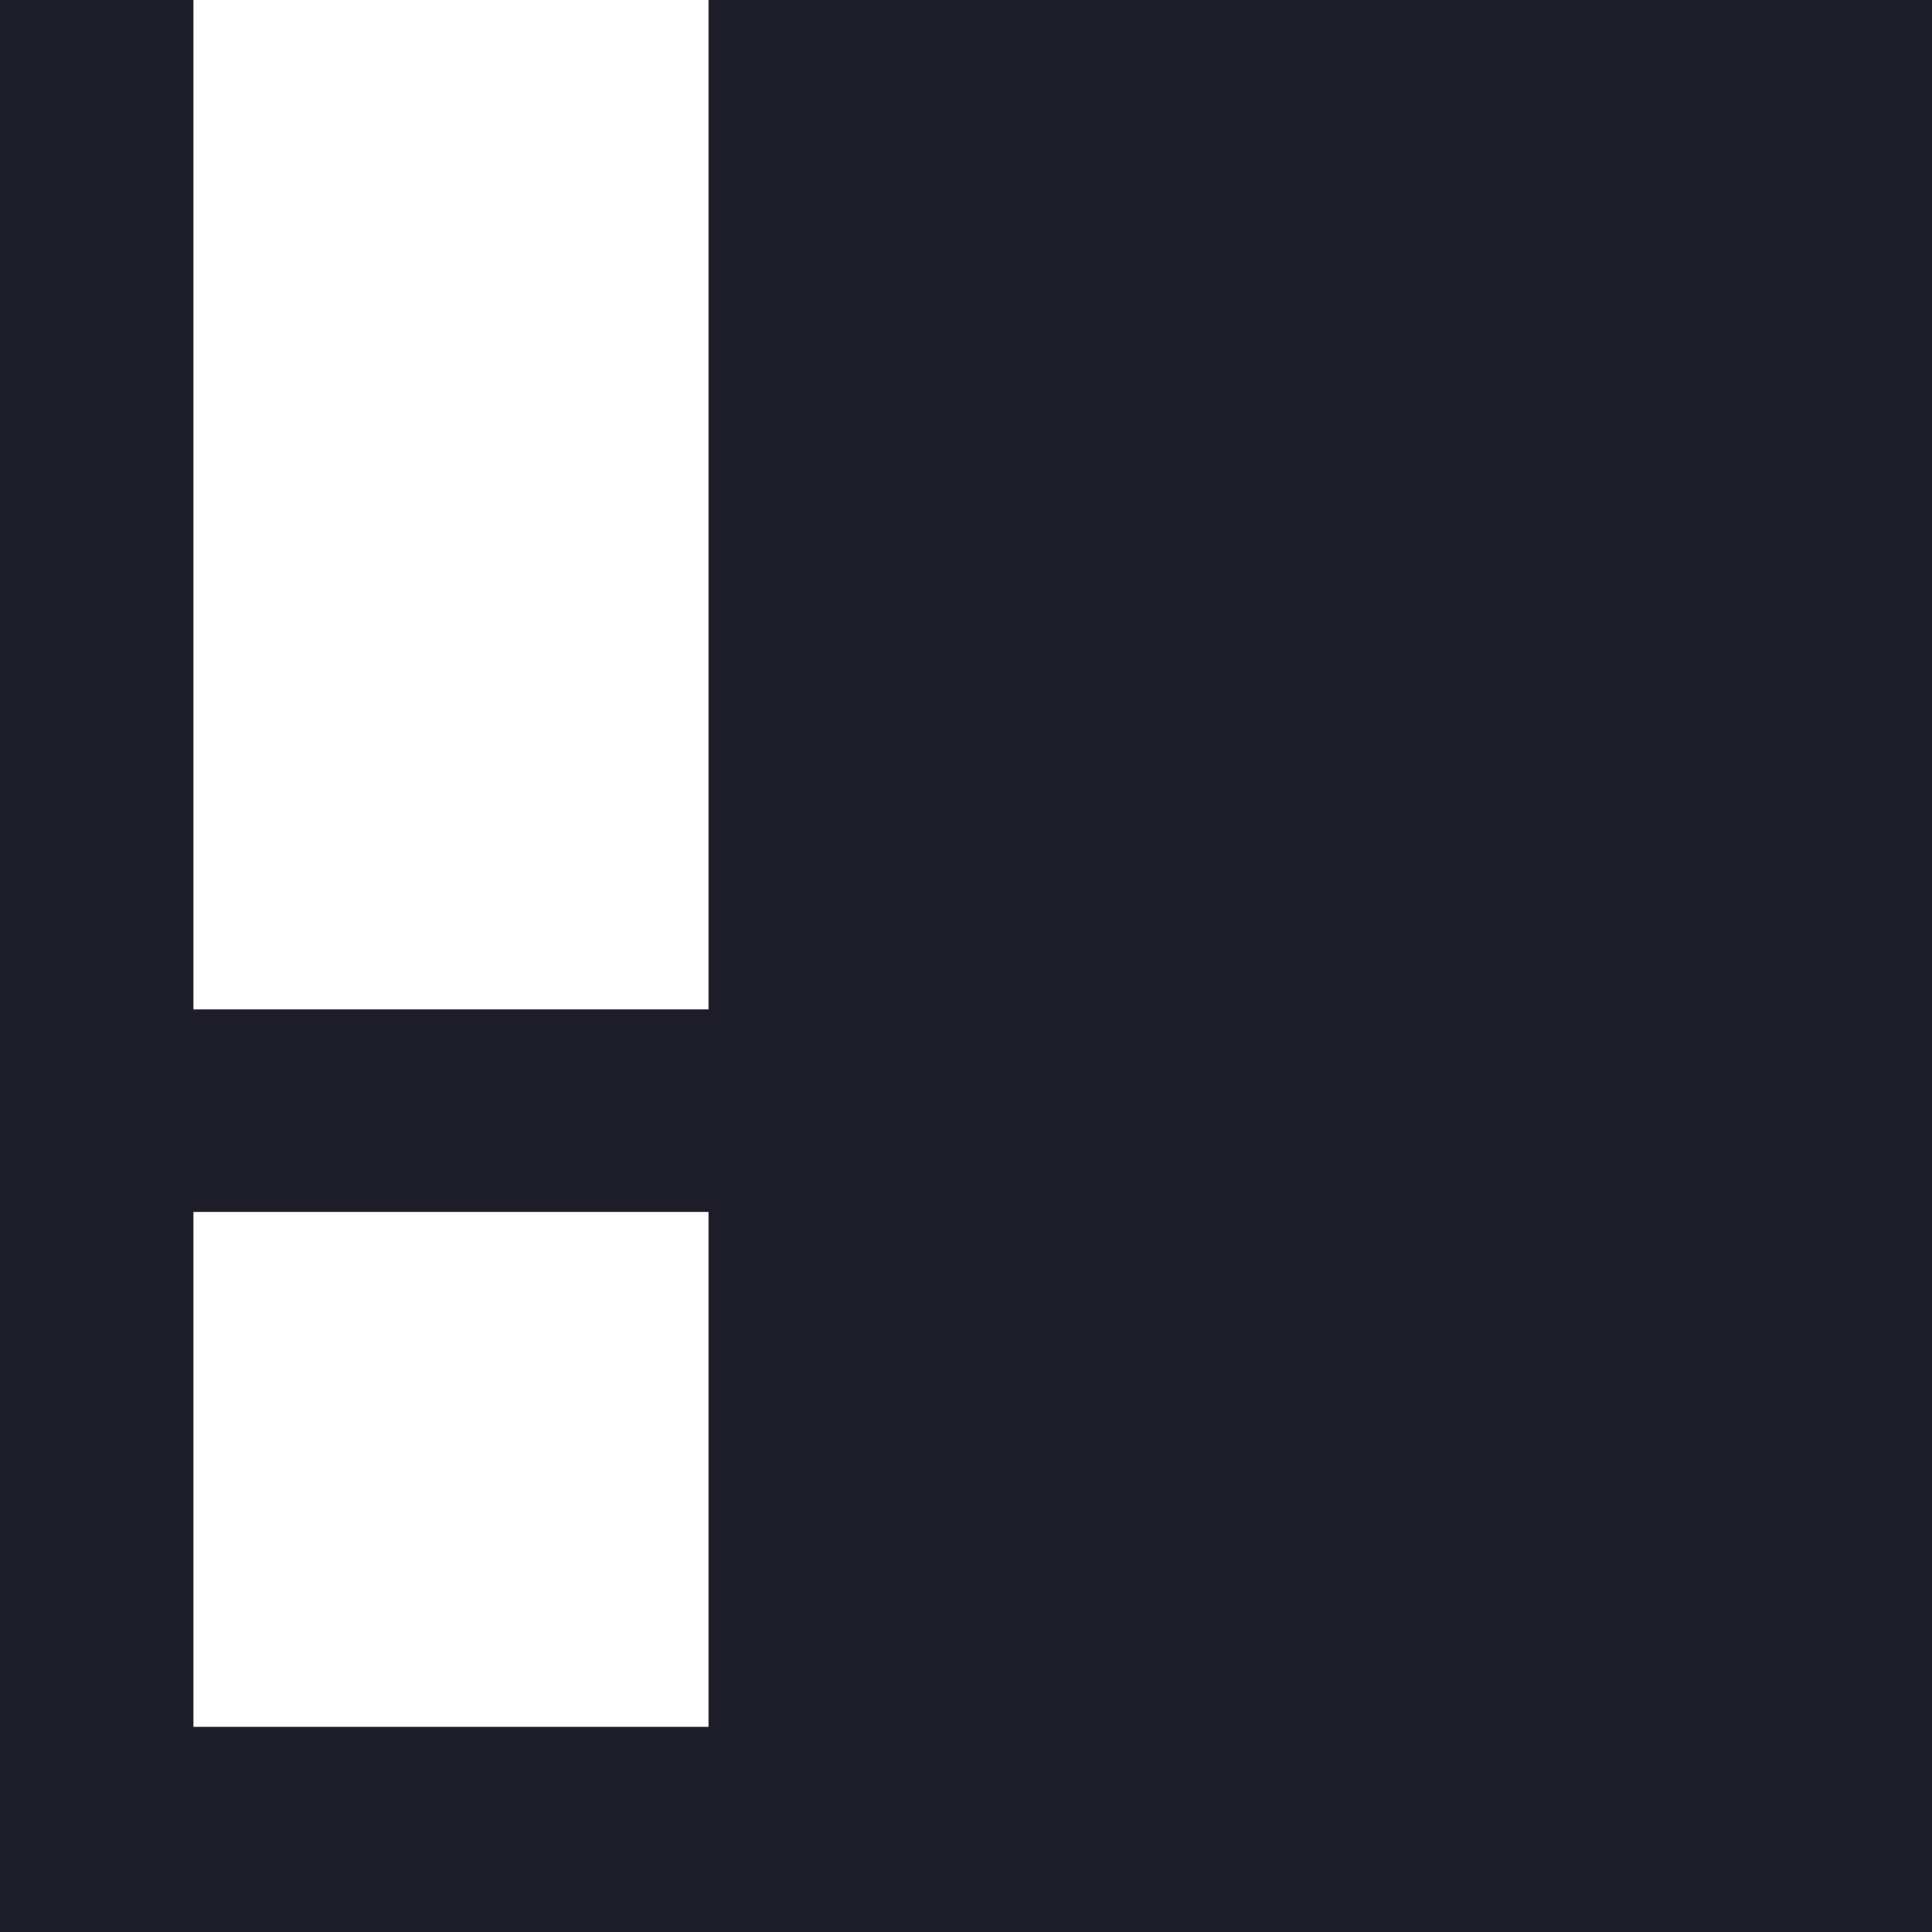 <?xml version="1.0" encoding="utf-8"?>
<!-- Generator: Adobe Illustrator 25.2.1, SVG Export Plug-In . SVG Version: 6.00 Build 0)  -->
<svg version="1.1" id="Layer_1" xmlns="http://www.w3.org/2000/svg" xmlns:xlink="http://www.w3.org/1999/xlink" x="0px" y="0px"
	 viewBox="0 0 215.7 215.7" style="enable-background:new 0 0 215.7 215.7;" xml:space="preserve">
<style type="text/css">
	.st0{fill:#1C1D29;}
</style>
<path class="st0" d="M79.1,0v112.7H21.6V0H0v215.7h215.7V0H79.1z M79.1,192.8H21.6v-57.5h57.5V192.8z"/>
</svg>
